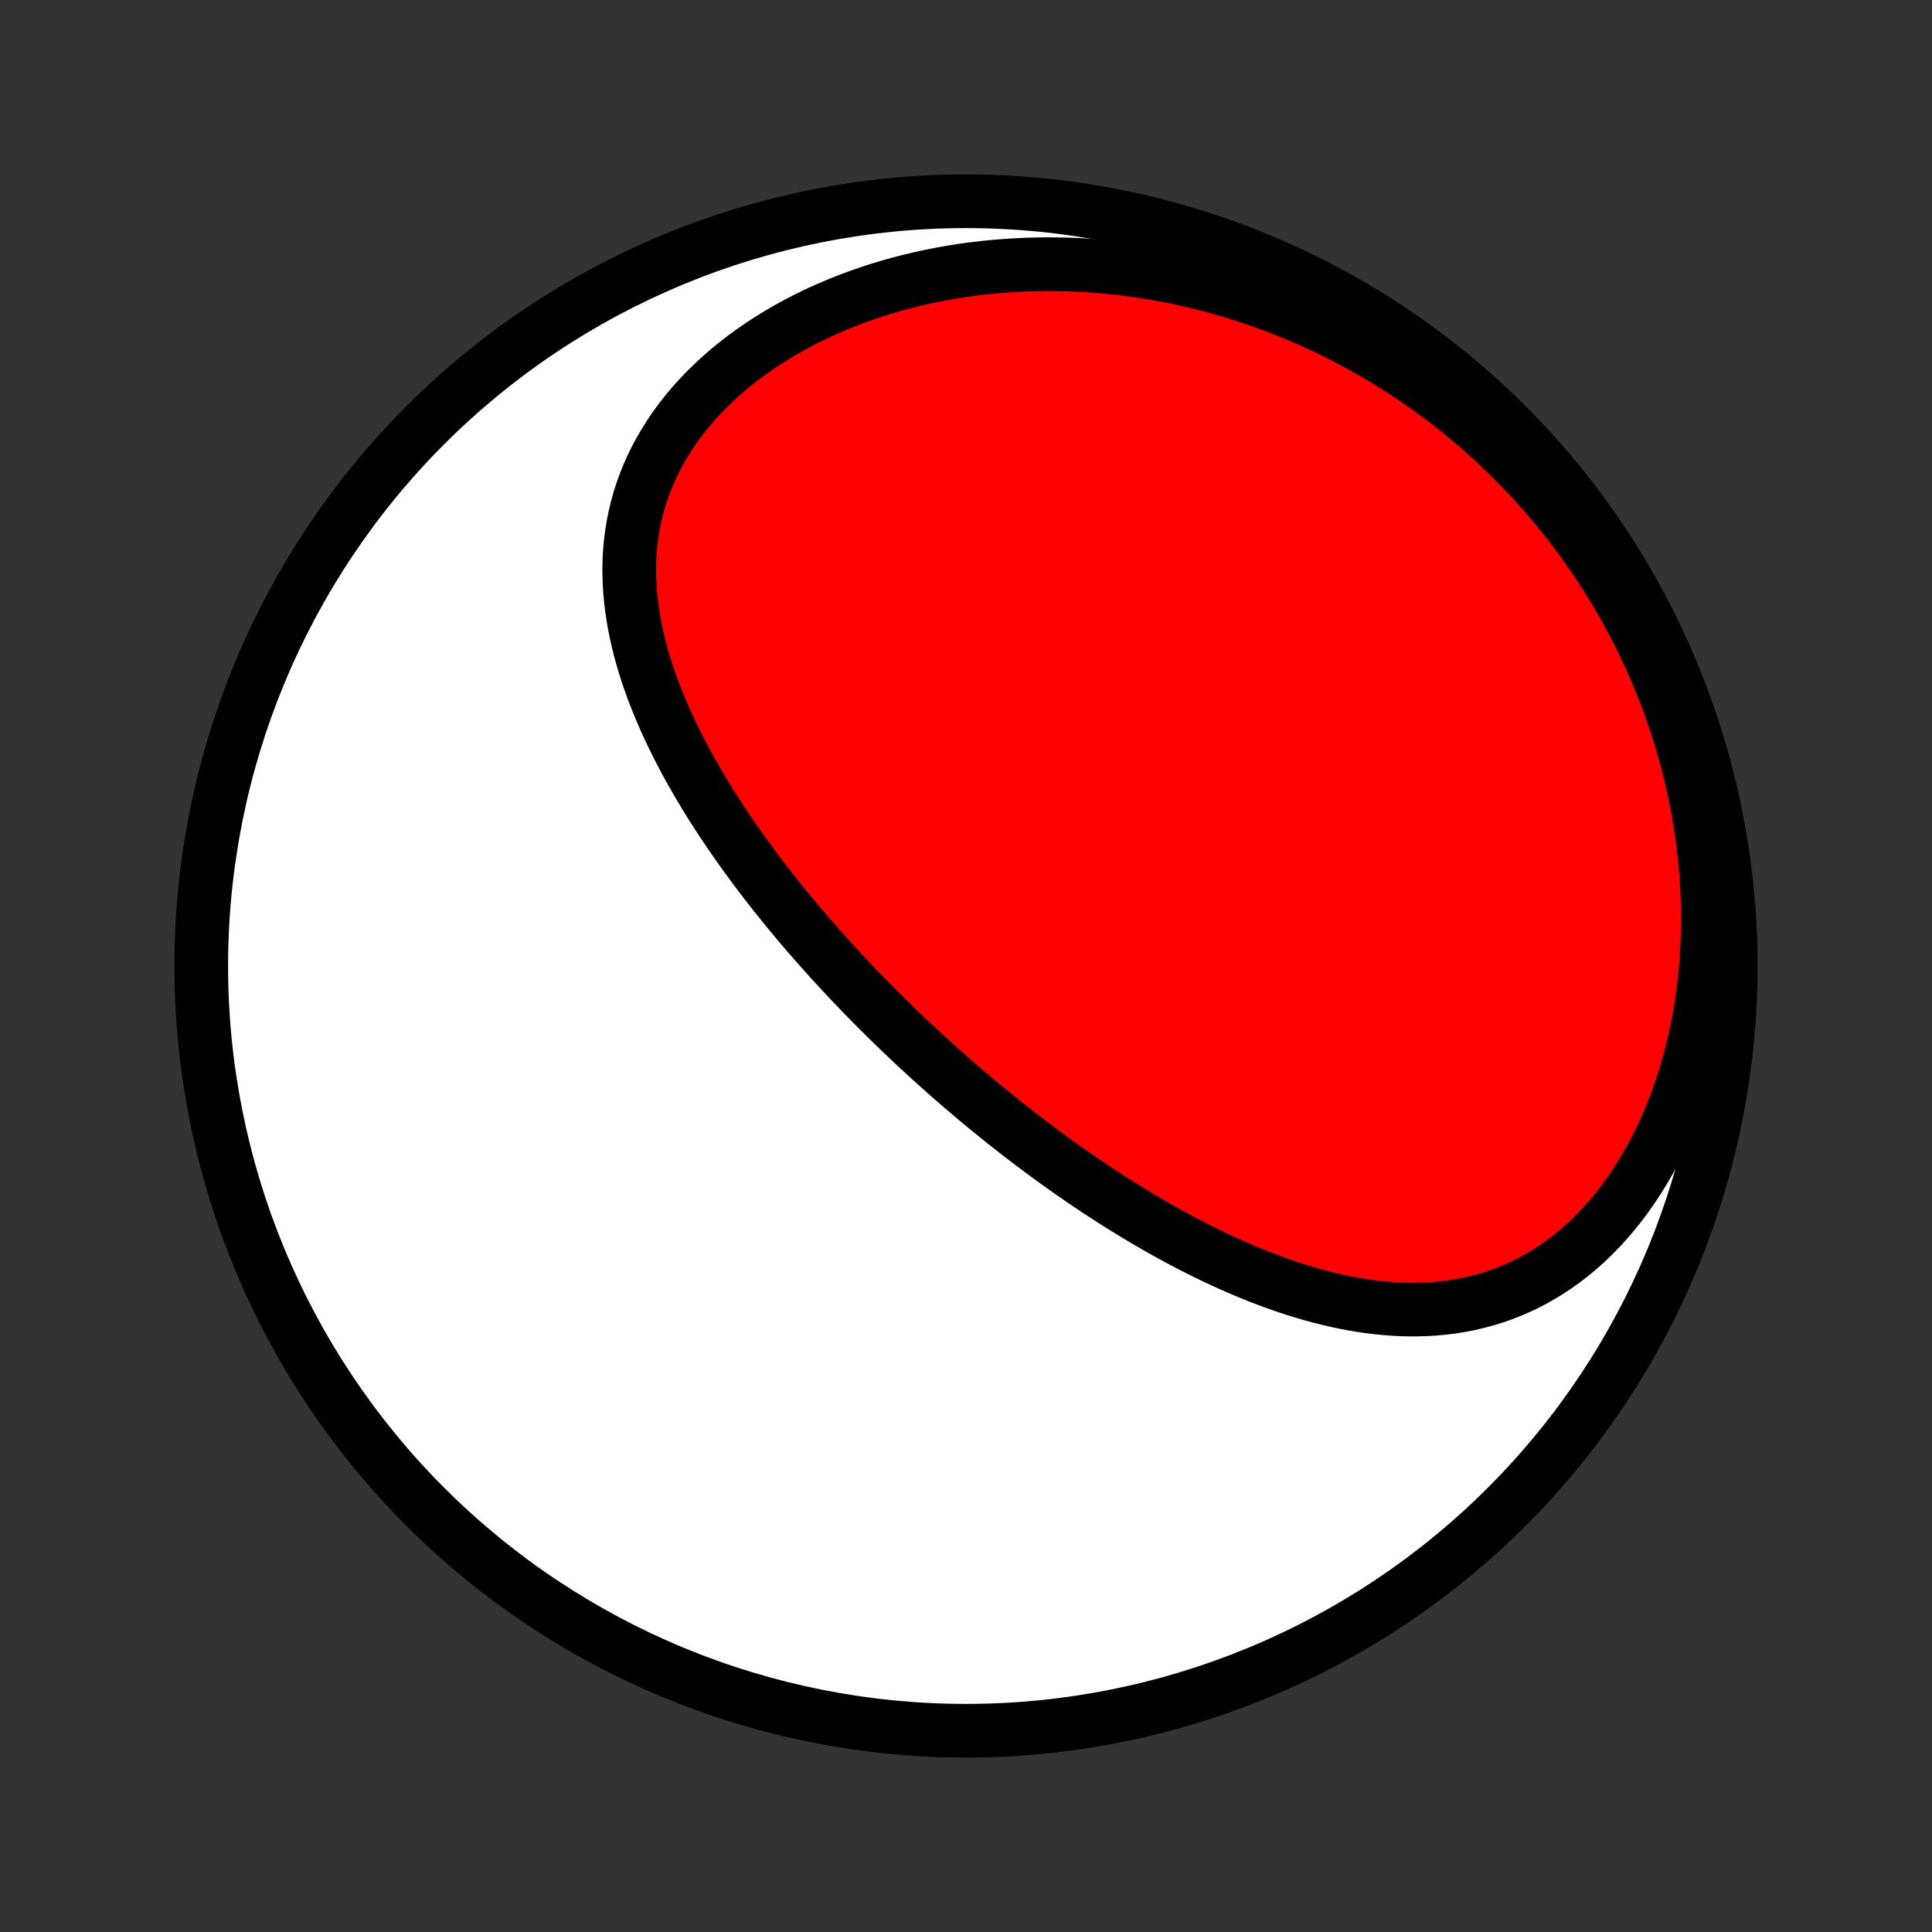 <?xml version="1.0" encoding="utf-8" standalone="no"?>
<!DOCTYPE svg PUBLIC "-//W3C//DTD SVG 1.1//EN"
  "http://www.w3.org/Graphics/SVG/1.1/DTD/svg11.dtd">
<!-- Created with matplotlib (http://matplotlib.org/) -->
<svg height="72pt" version="1.1" viewBox="0 0 72 72" width="72pt" xmlns="http://www.w3.org/2000/svg" xmlns:xlink="http://www.w3.org/1999/xlink">
 <rect x="0" y="0" width="72" height="72" fill="#333333" stroke="none"/>
 <defs>
  <style type="text/css">
*{stroke-linecap:butt;stroke-linejoin:round;}
  </style>
 </defs>
 <g id="figure_1">
  <g id="patch_1">
   <path d="
M0 72
L72 72
L72 0
L0 0
z
" style="fill:none;"/>
  </g>
  <g id="axes_1">
   <g id="PatchCollection_1">
    <defs>
     <path d="
M36 -7.5
C43.558 -7.5 50.808 -10.503 56.153 -15.848
C61.497 -21.192 64.5 -28.442 64.5 -36
C64.5 -43.558 61.497 -50.808 56.153 -56.153
C50.808 -61.497 43.558 -64.5 36 -64.5
C28.442 -64.5 21.192 -61.497 15.848 -56.153
C10.503 -50.808 7.5 -43.558 7.5 -36
C7.5 -28.442 10.503 -21.192 15.848 -15.848
C21.192 -10.503 28.442 -7.5 36 -7.5
z
" id="C0_0_a811fe30f3"/>
     <path d="
M35.039 -32.184
L34.843 -32.359
L34.648 -32.536
L34.453 -32.714
L34.259 -32.893
L34.066 -33.073
L33.874 -33.254
L33.682 -33.436
L33.49 -33.619
L33.3 -33.803
L33.11 -33.989
L32.92 -34.176
L32.731 -34.364
L32.543 -34.553
L32.355 -34.744
L32.168 -34.935
L31.982 -35.129
L31.795 -35.323
L31.61 -35.519
L31.424 -35.717
L31.24 -35.916
L31.056 -36.116
L30.872 -36.318
L30.689 -36.522
L30.507 -36.727
L30.325 -36.934
L30.143 -37.142
L29.963 -37.352
L29.783 -37.564
L29.603 -37.778
L29.424 -37.994
L29.246 -38.211
L29.069 -38.431
L28.892 -38.652
L28.716 -38.875
L28.541 -39.1
L28.366 -39.327
L28.193 -39.556
L28.021 -39.788
L27.85 -40.021
L27.679 -40.257
L27.511 -40.495
L27.343 -40.734
L27.176 -40.977
L27.012 -41.221
L26.848 -41.468
L26.686 -41.717
L26.526 -41.968
L26.368 -42.221
L26.212 -42.477
L26.058 -42.736
L25.907 -42.996
L25.757 -43.259
L25.61 -43.525
L25.466 -43.792
L25.326 -44.063
L25.188 -44.335
L25.053 -44.61
L24.922 -44.887
L24.794 -45.167
L24.671 -45.449
L24.552 -45.733
L24.437 -46.019
L24.327 -46.308
L24.222 -46.599
L24.122 -46.892
L24.028 -47.187
L23.939 -47.484
L23.857 -47.783
L23.782 -48.084
L23.713 -48.387
L23.651 -48.692
L23.597 -48.998
L23.551 -49.306
L23.513 -49.615
L23.483 -49.925
L23.463 -50.236
L23.452 -50.548
L23.45 -50.861
L23.458 -51.175
L23.477 -51.489
L23.506 -51.803
L23.547 -52.118
L23.598 -52.432
L23.661 -52.745
L23.736 -53.058
L23.822 -53.37
L23.921 -53.68
L24.032 -53.989
L24.155 -54.296
L24.29 -54.601
L24.438 -54.904
L24.598 -55.203
L24.771 -55.499
L24.956 -55.792
L25.152 -56.081
L25.361 -56.366
L25.582 -56.647
L25.814 -56.923
L26.057 -57.193
L26.311 -57.459
L26.576 -57.718
L26.851 -57.972
L27.136 -58.22
L27.43 -58.461
L27.734 -58.696
L28.046 -58.923
L28.366 -59.144
L28.694 -59.357
L29.029 -59.563
L29.371 -59.761
L29.72 -59.952
L30.074 -60.135
L30.434 -60.31
L30.799 -60.477
L31.169 -60.636
L31.544 -60.787
L31.922 -60.93
L32.304 -61.065
L32.689 -61.192
L33.077 -61.311
L33.467 -61.421
L33.86 -61.524
L34.254 -61.618
L34.65 -61.705
L35.047 -61.784
L35.444 -61.855
L35.843 -61.918
L36.242 -61.973
L36.641 -62.021
L37.04 -62.061
L37.439 -62.094
L37.837 -62.12
L38.234 -62.139
L38.631 -62.15
L39.027 -62.155
L39.421 -62.152
L39.814 -62.143
L40.206 -62.127
L40.596 -62.105
L40.984 -62.076
L41.371 -62.041
L41.755 -61.999
L42.138 -61.952
L42.518 -61.898
L42.897 -61.839
L43.273 -61.773
L43.646 -61.703
L44.017 -61.626
L44.386 -61.544
L44.752 -61.456
L45.116 -61.363
L45.477 -61.264
L45.835 -61.161
L46.191 -61.052
L46.544 -60.938
L46.895 -60.819
L47.242 -60.696
L47.587 -60.567
L47.929 -60.434
L48.268 -60.296
L48.605 -60.153
L48.938 -60.006
L49.269 -59.854
L49.597 -59.697
L49.922 -59.536
L50.244 -59.371
L50.563 -59.201
L50.88 -59.027
L51.193 -58.849
L51.504 -58.666
L51.811 -58.479
L52.116 -58.287
L52.418 -58.092
L52.716 -57.892
L53.012 -57.688
L53.305 -57.48
L53.595 -57.268
L53.882 -57.051
L54.166 -56.831
L54.447 -56.606
L54.725 -56.377
L55 -56.144
L55.271 -55.907
L55.54 -55.666
L55.806 -55.42
L56.068 -55.17
L56.327 -54.917
L56.583 -54.659
L56.836 -54.397
L57.086 -54.13
L57.332 -53.86
L57.574 -53.585
L57.814 -53.306
L58.05 -53.023
L58.282 -52.736
L58.511 -52.444
L58.736 -52.149
L58.958 -51.849
L59.175 -51.544
L59.389 -51.236
L59.6 -50.923
L59.806 -50.605
L60.008 -50.284
L60.206 -49.958
L60.399 -49.628
L60.589 -49.293
L60.774 -48.955
L60.954 -48.611
L61.13 -48.264
L61.301 -47.912
L61.468 -47.556
L61.629 -47.196
L61.785 -46.832
L61.936 -46.463
L62.082 -46.091
L62.222 -45.714
L62.356 -45.333
L62.485 -44.948
L62.608 -44.559
L62.725 -44.167
L62.836 -43.77
L62.94 -43.37
L63.038 -42.967
L63.129 -42.56
L63.213 -42.149
L63.291 -41.736
L63.361 -41.319
L63.424 -40.9
L63.479 -40.478
L63.527 -40.053
L63.567 -39.626
L63.598 -39.197
L63.622 -38.766
L63.638 -38.334
L63.645 -37.9
L63.643 -37.465
L63.633 -37.029
L63.614 -36.593
L63.586 -36.157
L63.548 -35.721
L63.502 -35.286
L63.446 -34.852
L63.381 -34.419
L63.307 -33.988
L63.223 -33.559
L63.129 -33.134
L63.026 -32.711
L62.914 -32.292
L62.792 -31.878
L62.66 -31.468
L62.519 -31.063
L62.369 -30.664
L62.21 -30.271
L62.041 -29.885
L61.864 -29.506
L61.677 -29.136
L61.483 -28.773
L61.279 -28.42
L61.068 -28.075
L60.849 -27.741
L60.622 -27.417
L60.388 -27.103
L60.146 -26.801
L59.898 -26.51
L59.644 -26.23
L59.384 -25.963
L59.118 -25.708
L58.847 -25.466
L58.571 -25.236
L58.291 -25.019
L58.006 -24.815
L57.718 -24.624
L57.425 -24.446
L57.13 -24.28
L56.833 -24.127
L56.532 -23.987
L56.23 -23.859
L55.926 -23.744
L55.62 -23.64
L55.314 -23.548
L55.006 -23.468
L54.697 -23.398
L54.389 -23.34
L54.08 -23.292
L53.77 -23.254
L53.462 -23.226
L53.153 -23.207
L52.845 -23.198
L52.538 -23.197
L52.231 -23.204
L51.926 -23.22
L51.622 -23.243
L51.319 -23.273
L51.017 -23.311
L50.717 -23.355
L50.418 -23.405
L50.121 -23.462
L49.825 -23.524
L49.531 -23.592
L49.239 -23.665
L48.949 -23.742
L48.661 -23.825
L48.375 -23.912
L48.09 -24.003
L47.808 -24.098
L47.528 -24.197
L47.249 -24.3
L46.973 -24.405
L46.699 -24.515
L46.427 -24.627
L46.157 -24.742
L45.889 -24.859
L45.623 -24.98
L45.359 -25.102
L45.097 -25.227
L44.837 -25.355
L44.579 -25.484
L44.324 -25.615
L44.07 -25.748
L43.818 -25.883
L43.568 -26.02
L43.32 -26.158
L43.074 -26.297
L42.83 -26.439
L42.588 -26.581
L42.347 -26.725
L42.109 -26.87
L41.872 -27.016
L41.637 -27.164
L41.404 -27.312
L41.172 -27.462
L40.942 -27.612
L40.713 -27.764
L40.486 -27.917
L40.261 -28.07
L40.037 -28.225
L39.815 -28.38
L39.594 -28.536
L39.375 -28.693
L39.157 -28.851
L38.94 -29.01
L38.725 -29.17
L38.511 -29.33
L38.298 -29.491
L38.086 -29.653
L37.876 -29.816
L37.667 -29.98
L37.459 -30.144
L37.252 -30.31
L37.046 -30.476
L36.841 -30.643
L36.637 -30.81
L36.434 -30.979
L36.232 -31.148
L36.031 -31.319
L35.831 -31.49
L35.632 -31.662
L35.433 -31.835
z
" id="C0_1_dc860f2fce"/>
    </defs>
    <g clip-path="url(#p1bffca34e9)">
     <use style="fill:#ffffff;stroke:#000000;stroke-width:2.0;" x="0.0" xlink:href="#C0_0_a811fe30f3" y="72.0"/>
    </g>
    <g clip-path="url(#p1bffca34e9)">
     <use style="fill:#ff0000;stroke:#000000;stroke-width:2.0;" x="0.0" xlink:href="#C0_1_dc860f2fce" y="72.0"/>
    </g>
   </g>
  </g>
 </g>
 <defs>
  <clipPath id="p1bffca34e9">
   <rect height="72.0" width="72.0" x="0.0" y="0.0"/>
  </clipPath>
 </defs>
</svg>
